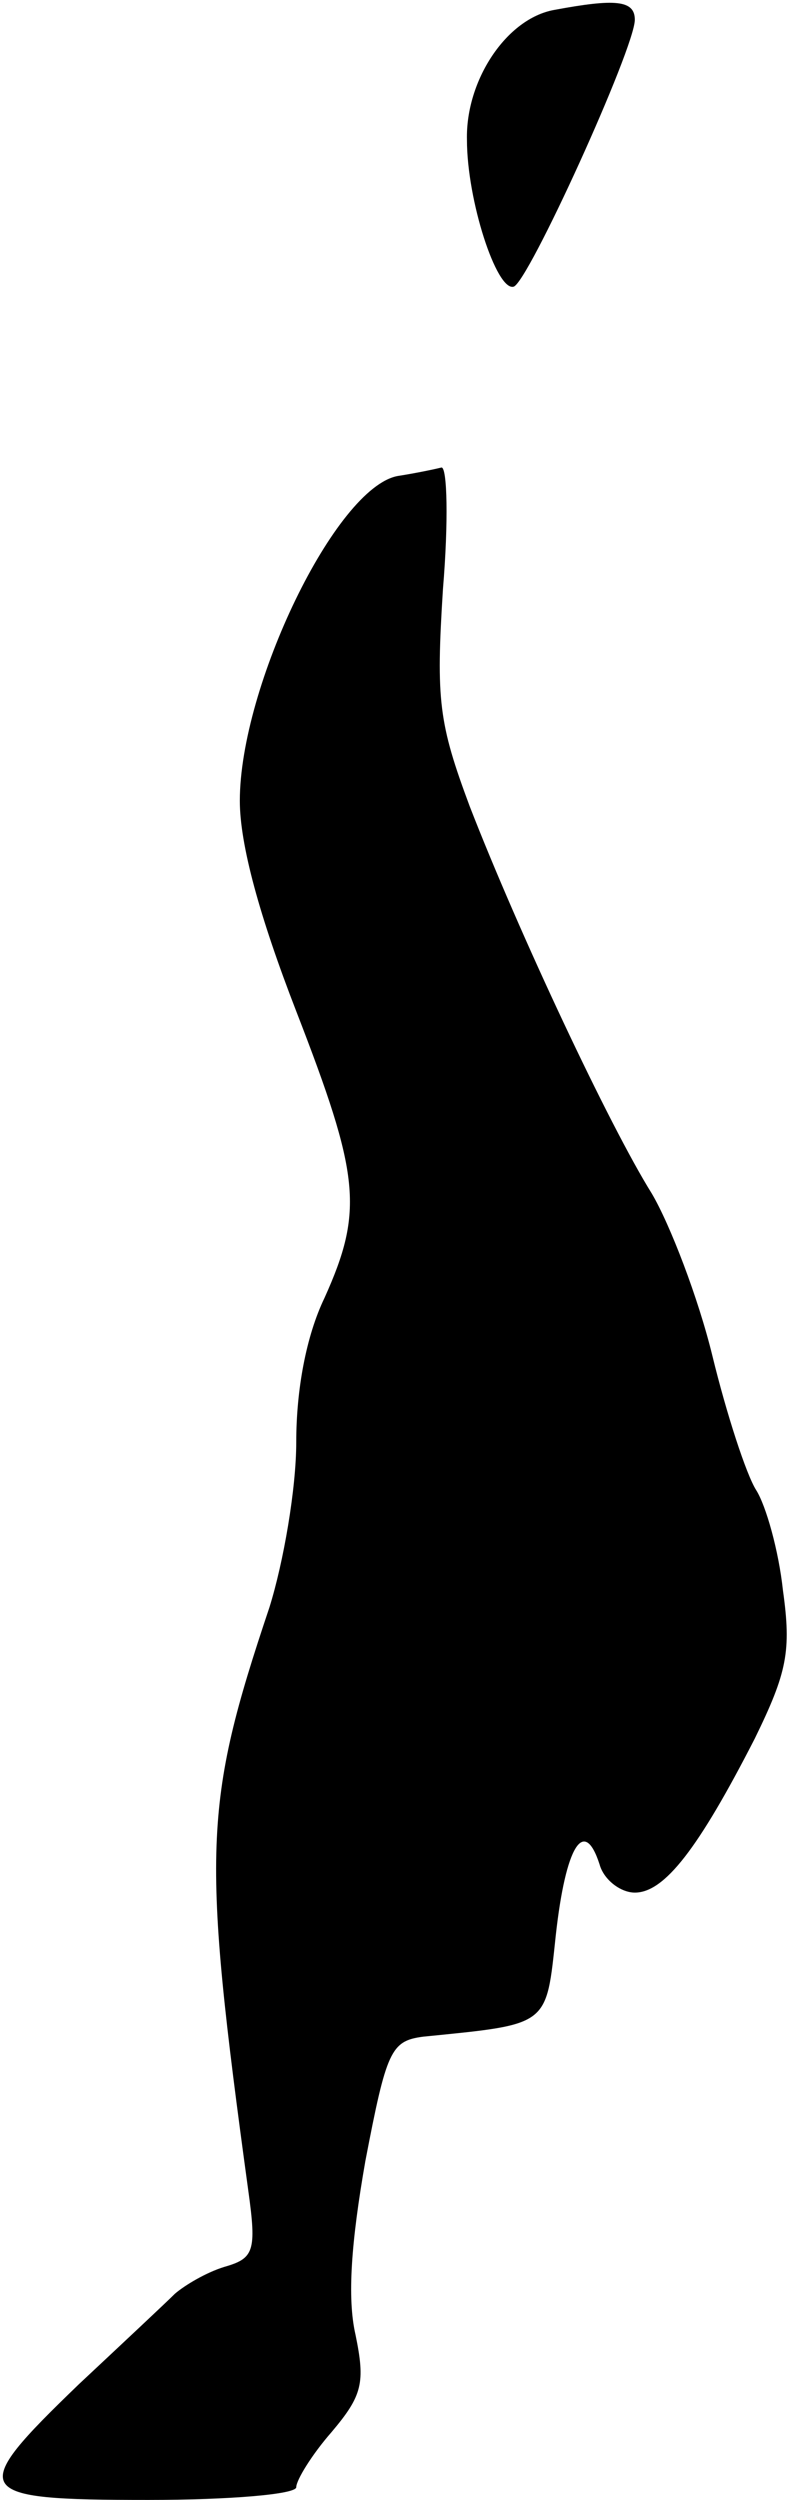 <?xml version="1.0" standalone="no"?>
<!DOCTYPE svg PUBLIC "-//W3C//DTD SVG 20010904//EN"
 "http://www.w3.org/TR/2001/REC-SVG-20010904/DTD/svg10.dtd">
<svg version="1.0" xmlns="http://www.w3.org/2000/svg"
 width="56pt" height="177pt" viewBox="0 0 56 177"
 preserveAspectRatio="xMidYMid meet">
<g transform="translate(0,177) scale(0.1,-0.1)"
fill="#000000" stroke="none">
<path fill="#000000" stroke="none" d="M393 1763 c-34 -6 -63 -50 -62 -92 0
-43 21 -107 33 -104 10 2 86 169 86 189 0 14 -14 15 -57 7z"/>
<path fill="#000000" stroke="none" d="M282 1433 c-44 -8 -112 -149 -112 -230
0 -31 14 -82 40 -149 45 -116 48 -141 20 -203 -13 -27 -20 -65 -20 -102 0 -33
-9 -85 -19 -117 -47 -140 -48 -172 -15 -413 6 -43 4 -48 -17 -54 -13 -4 -28
-13 -35 -19 -6 -6 -37 -35 -68 -64 -80 -77 -77 -82 49 -82 58 0 105 4 105 9 0
5 11 23 25 39 22 26 24 35 17 69 -6 26 -3 66 7 123 15 78 18 85 41 88 90 9 87
7 94 72 7 63 20 84 31 50 3 -11 15 -20 25 -20 21 0 45 31 85 109 23 47 26 62
20 105 -3 28 -12 60 -19 71 -7 11 -21 54 -31 95 -10 41 -30 93 -43 115 -30 48
-94 184 -129 274 -22 59 -24 75 -19 154 4 48 3 86 -1 86 -4 -1 -18 -4 -31 -6z"/>
</g>
</svg>
